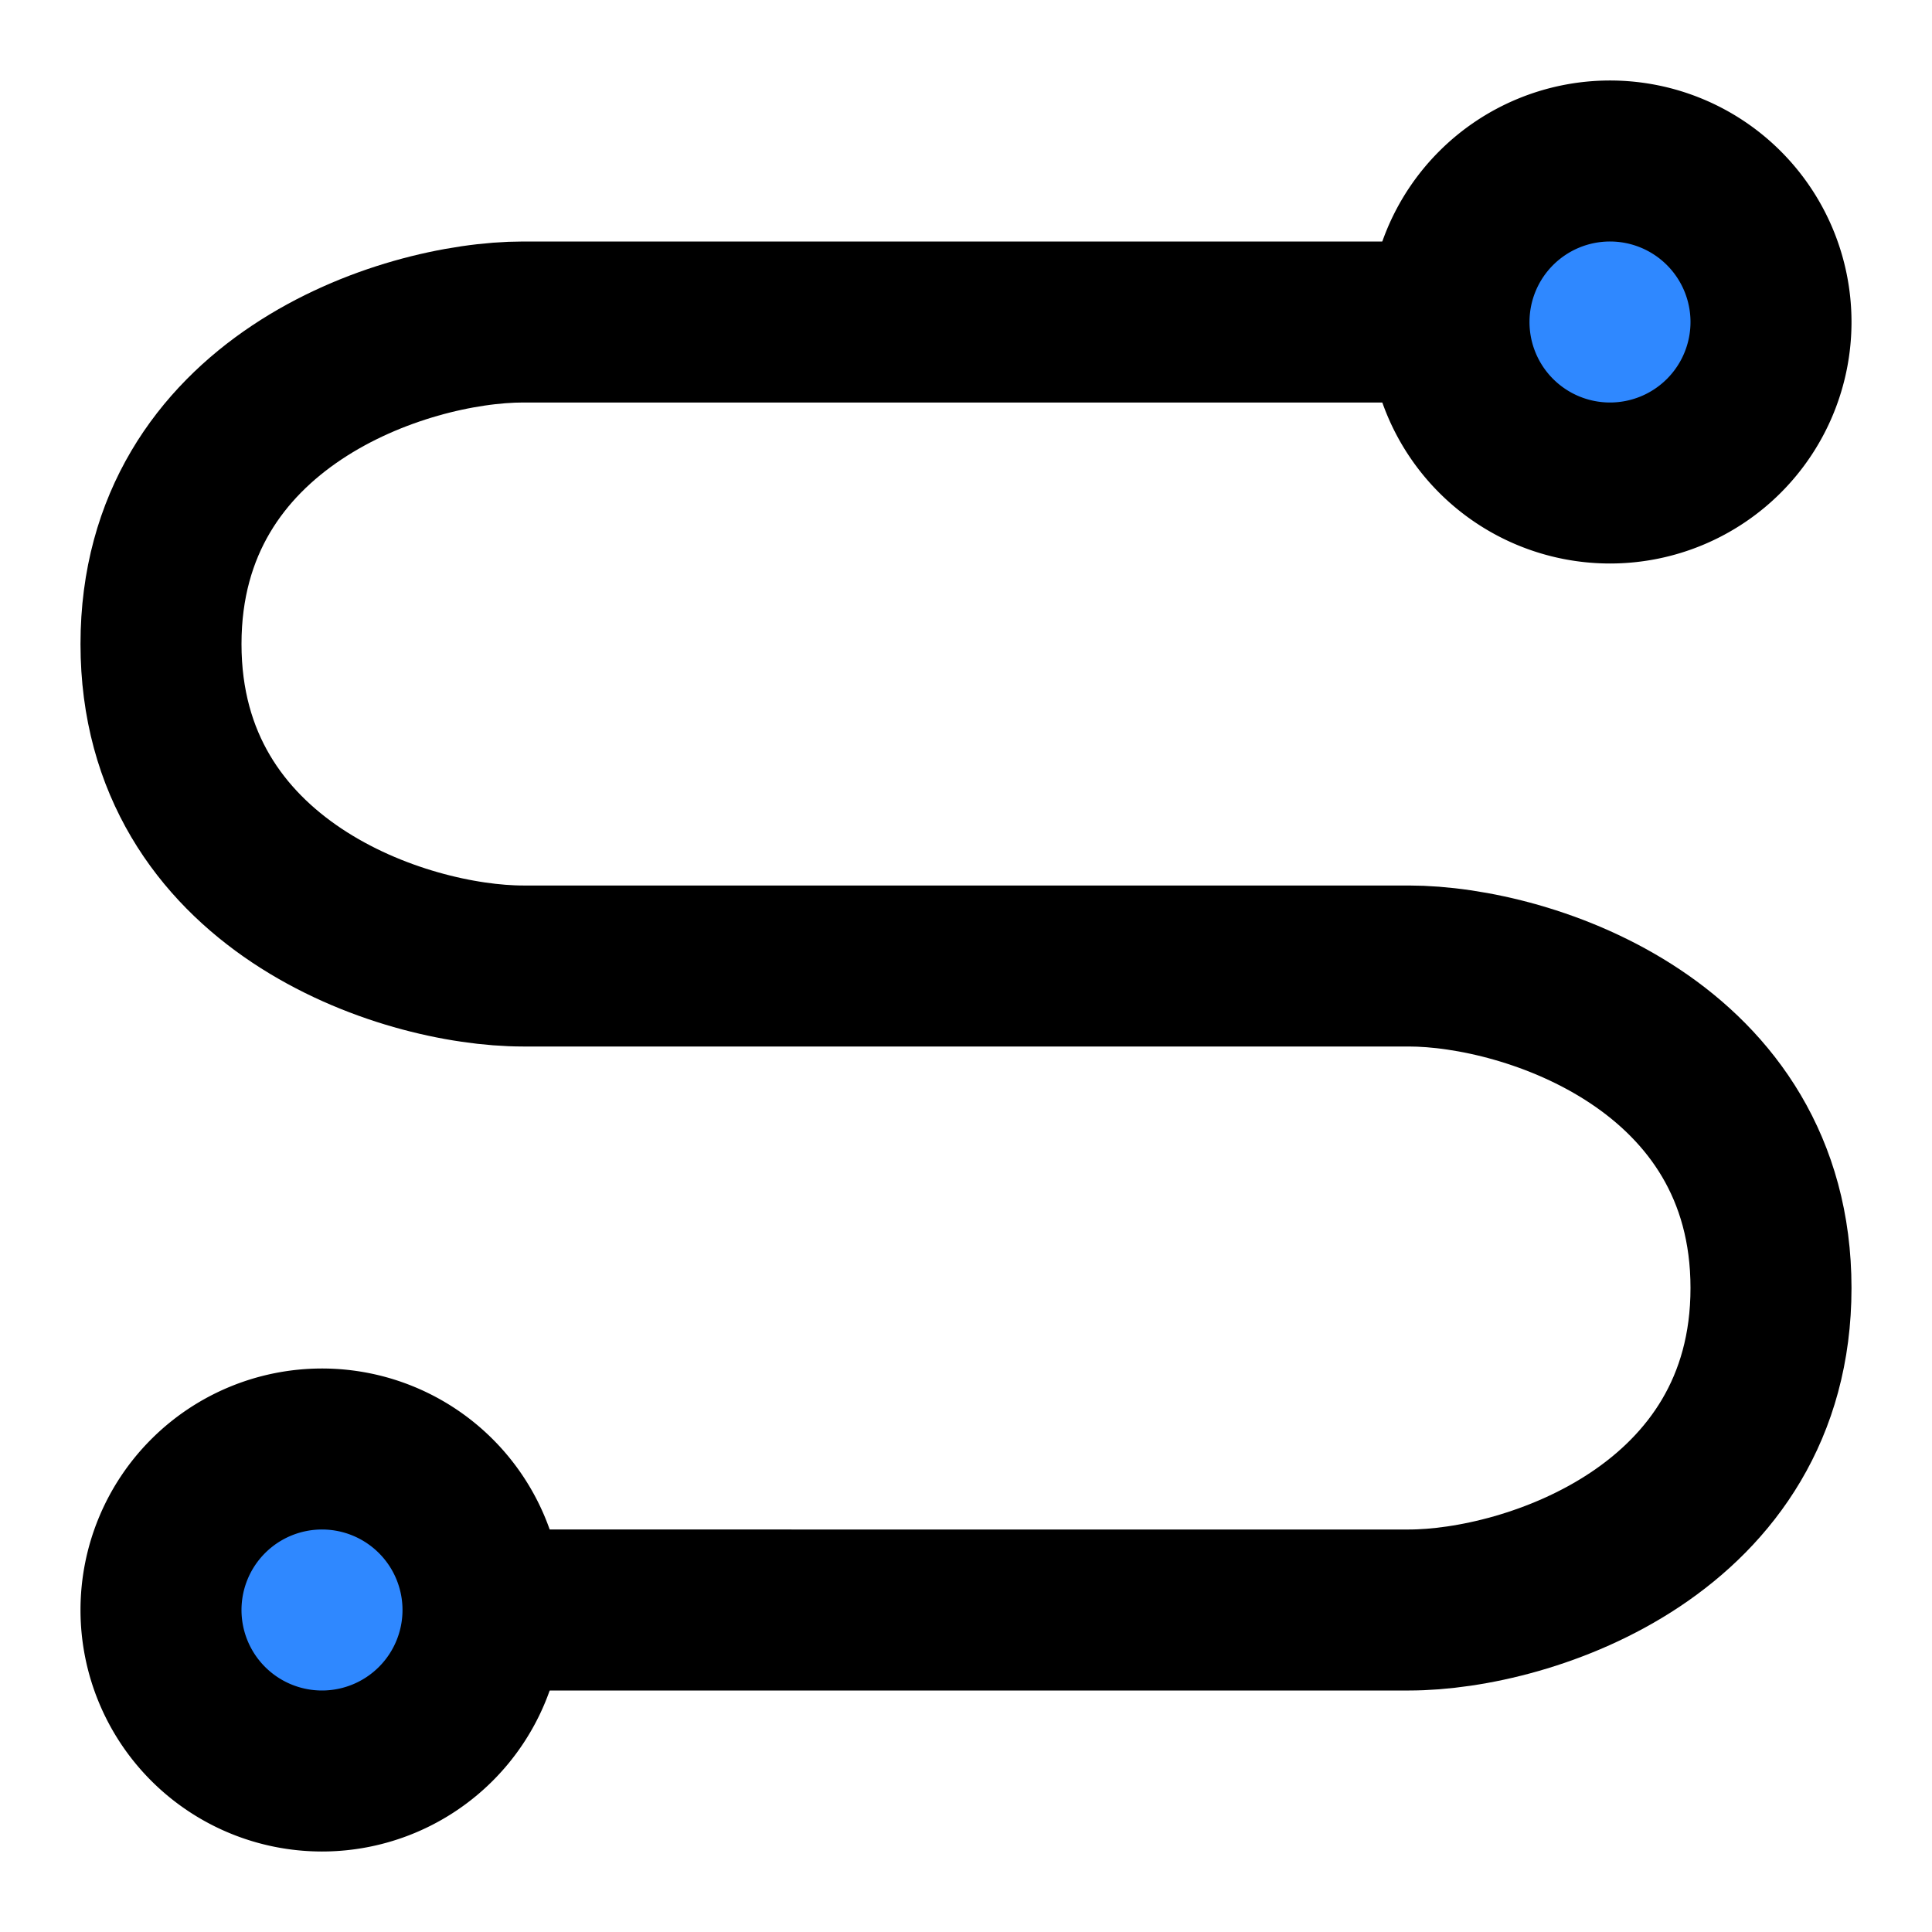 <svg xmlns="http://www.w3.org/2000/svg" xmlns:xlink="http://www.w3.org/1999/xlink" width="48" height="48" preserveAspectRatio="xMidYMid meet" viewBox="0 0 48 48" style="-ms-transform: rotate(360deg); -webkit-transform: rotate(360deg); transform: rotate(360deg);"><g fill="none" stroke="#000" stroke-width="4" stroke-linejoin="round"><path d="M36 8H13c-3 0-9 2-9 8s6 8 9 8h22c3 0 9 2 9 8s-6 8-9 8H12" stroke-linecap="round"/><path d="M40 12a4 4 0 1 0 0-8a4 4 0 0 0 0 8zM8 44a4 4 0 1 0 0-8a4 4 0 0 0 0 8z" fill="#2F88FF"/></g><rect x="0" y="0" width="48" height="48" fill="rgba(0, 0, 0, 0)" /></svg>